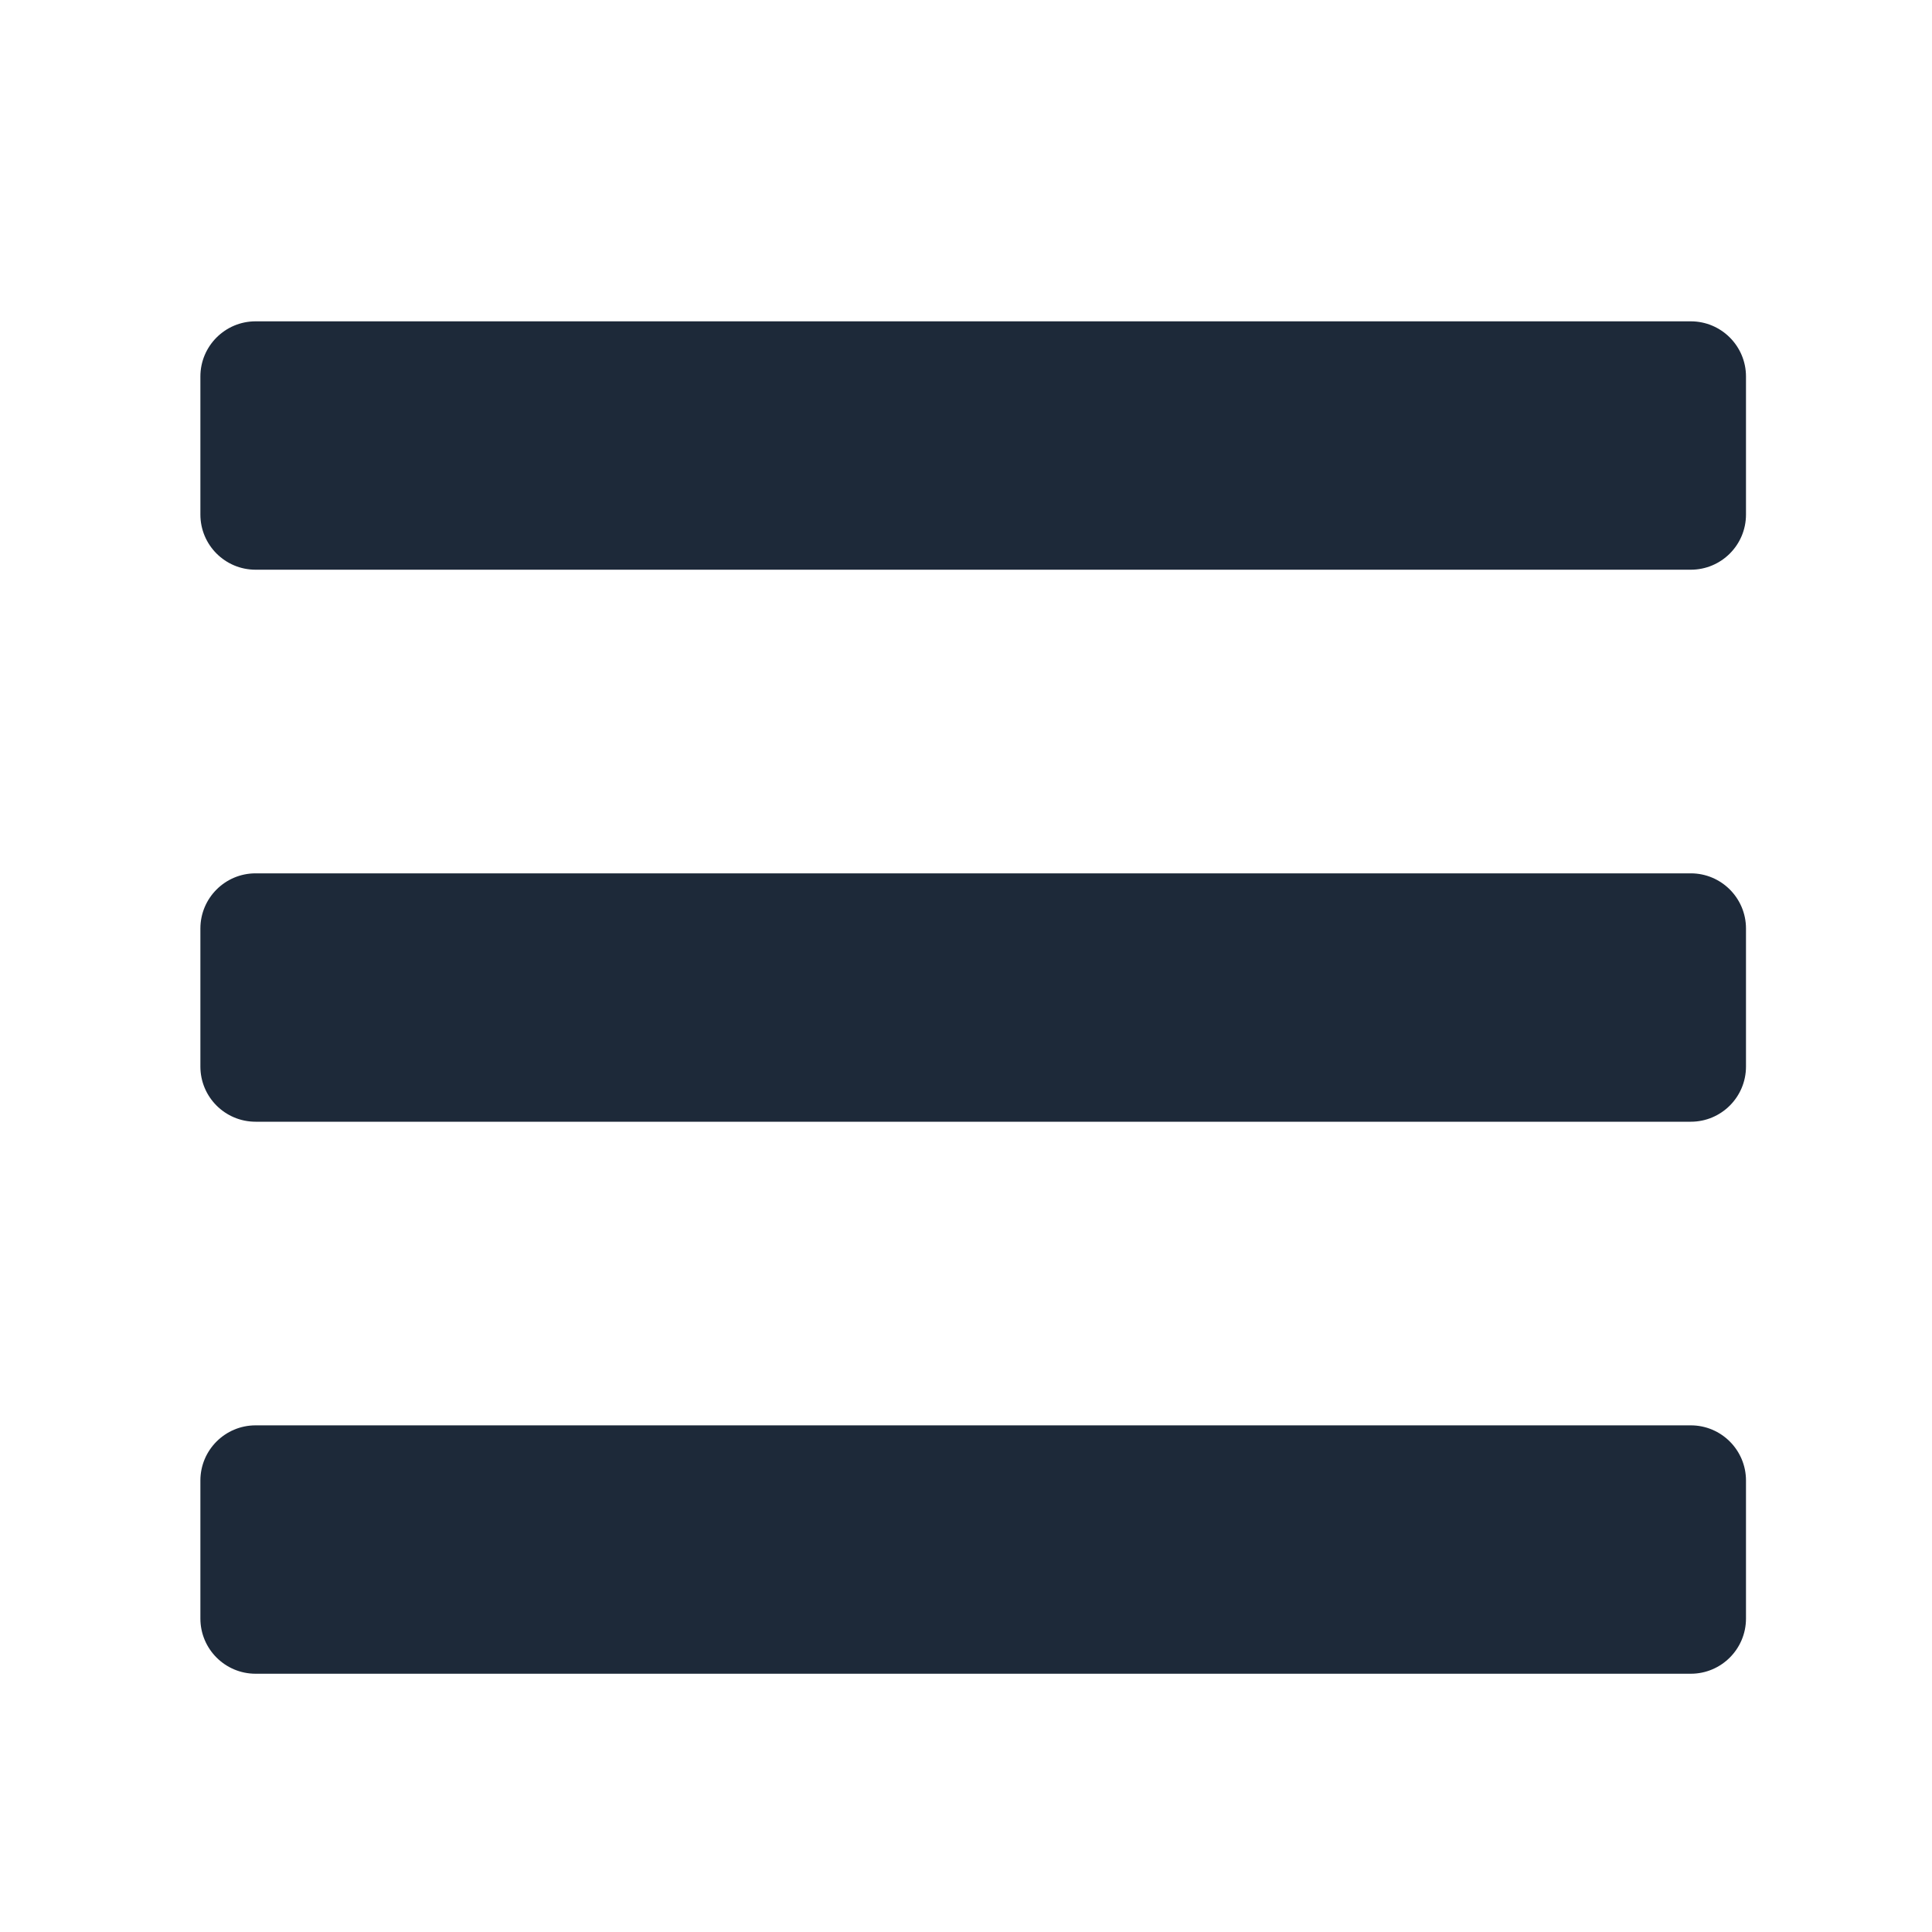 <?xml version="1.0" encoding="UTF-8" standalone="no"?><svg width='25' height='25' viewBox='0 0 25 25' fill='none' xmlns='http://www.w3.org/2000/svg'>
<path d='M3.307 7.372H21.879C22.273 7.372 22.593 7.053 22.593 6.658V4.872C22.593 4.478 22.273 4.158 21.879 4.158H3.307C2.913 4.158 2.593 4.478 2.593 4.872V6.658C2.593 7.053 2.913 7.372 3.307 7.372ZM3.307 14.515H21.879C22.273 14.515 22.593 14.196 22.593 13.801V12.015C22.593 11.621 22.273 11.301 21.879 11.301H3.307C2.913 11.301 2.593 11.621 2.593 12.015V13.801C2.593 14.196 2.913 14.515 3.307 14.515ZM3.307 21.658H21.879C22.273 21.658 22.593 21.338 22.593 20.944V19.158C22.593 18.764 22.273 18.444 21.879 18.444H3.307C2.913 18.444 2.593 18.764 2.593 19.158V20.944C2.593 21.338 2.913 21.658 3.307 21.658Z' fill='#1D2939'/>
</svg>
